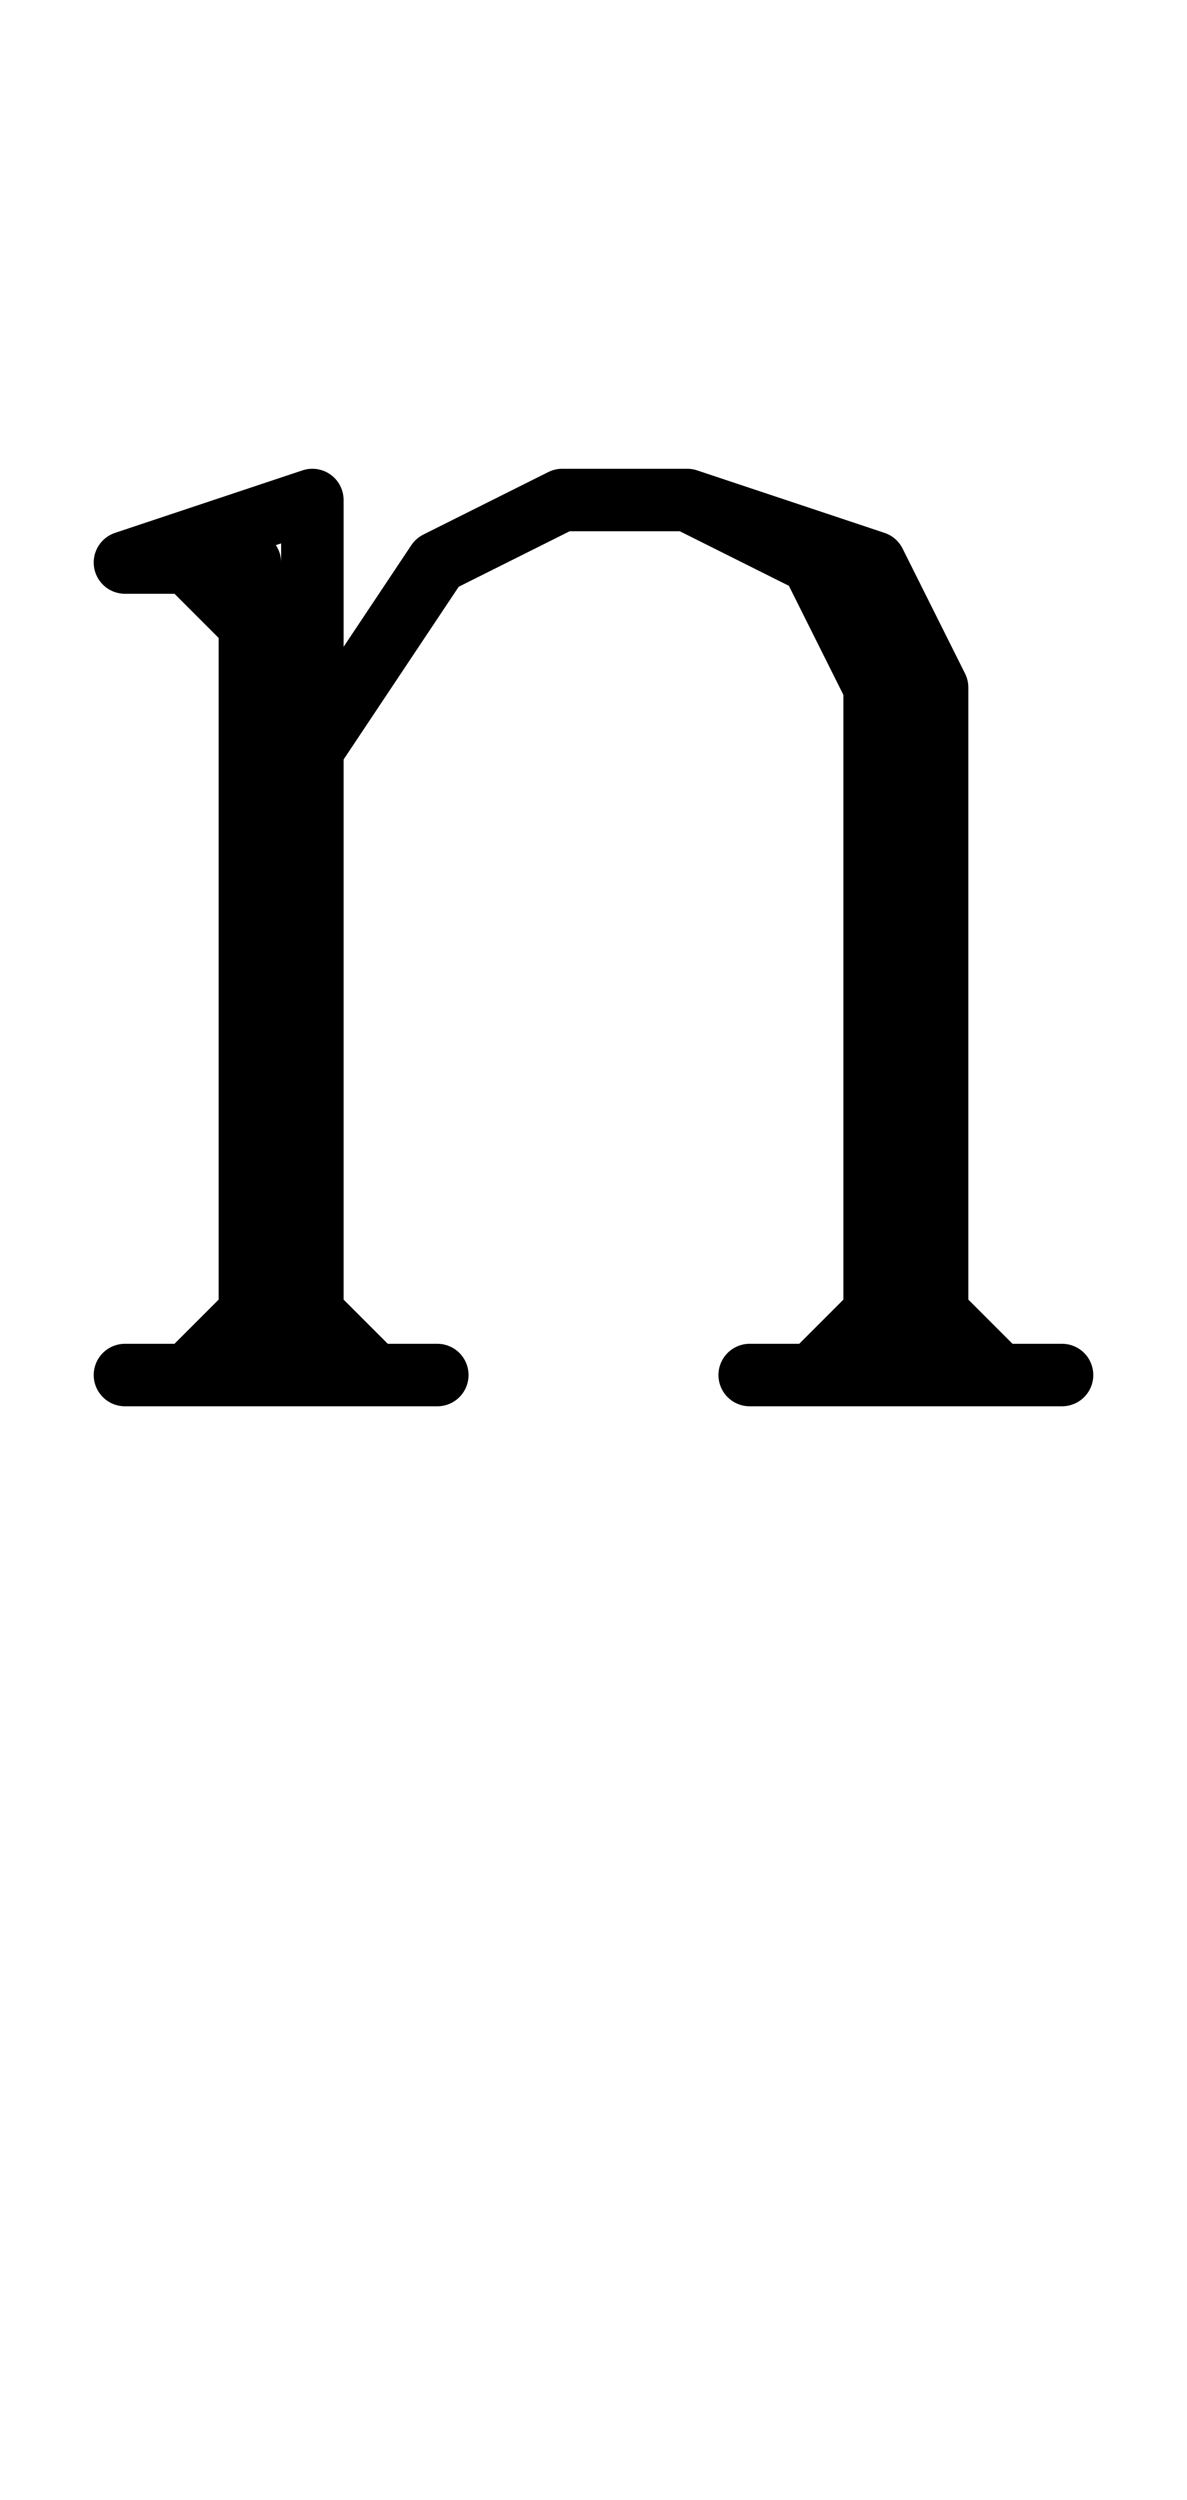 <svg xmlns:dc="http://purl.org/dc/elements/1.1/" xmlns:cc="http://creativecommons.org/ns#" xmlns:rdf="http://www.w3.org/1999/02/22-rdf-syntax-ns#" xmlns:svg="http://www.w3.org/2000/svg" xmlns="http://www.w3.org/2000/svg" xmlns:sodipodi="http://sodipodi.sourceforge.net/DTD/sodipodi-0.dtd" xmlns:inkscape="http://www.inkscape.org/namespaces/inkscape" data-dec="110" id="dec_110" width="19" height="40" version="1.1" sodipodi:docname="110.svg" inkscape:version="0.92.3 (2405546, 2018-03-11)">
  <defs id="defs7"/>
  <sodipodi:namedview pagecolor="#ffffff" bordercolor="#666666" borderopacity="1" objecttolerance="10" gridtolerance="10" guidetolerance="10" inkscape:pageopacity="0" inkscape:pageshadow="2" inkscape:window-width="1360" inkscape:window-height="730" id="namedview5" showgrid="true" inkscape:zoom="16.98278" inkscape:cx="-6.2298191" inkscape:cy="22.760973" inkscape:window-x="37" inkscape:window-y="18" inkscape:window-maximized="0" inkscape:current-layer="dec_110" showguides="false">
    <inkscape:grid type="xygrid" id="grid812"/>
  </sodipodi:namedview>
  <path id="path2-3" style="fill:none;stroke:#000000;stroke-width:1;stroke-linecap:round;stroke-linejoin:round" d="M 4,9 V 22 M 5,8 V 22 M 5,12 7,9 9,8 h 2 l 3,1 1,2 v 11 m -4,-14 2,1 1,2 V 22 M 5,8 2,9 h 1 l 1,1 m 10,11 -1,1 h -1 5 -1 L 15,21 M 4,21 3,22 H 2 7 6 L 5,21     "/>
</svg>